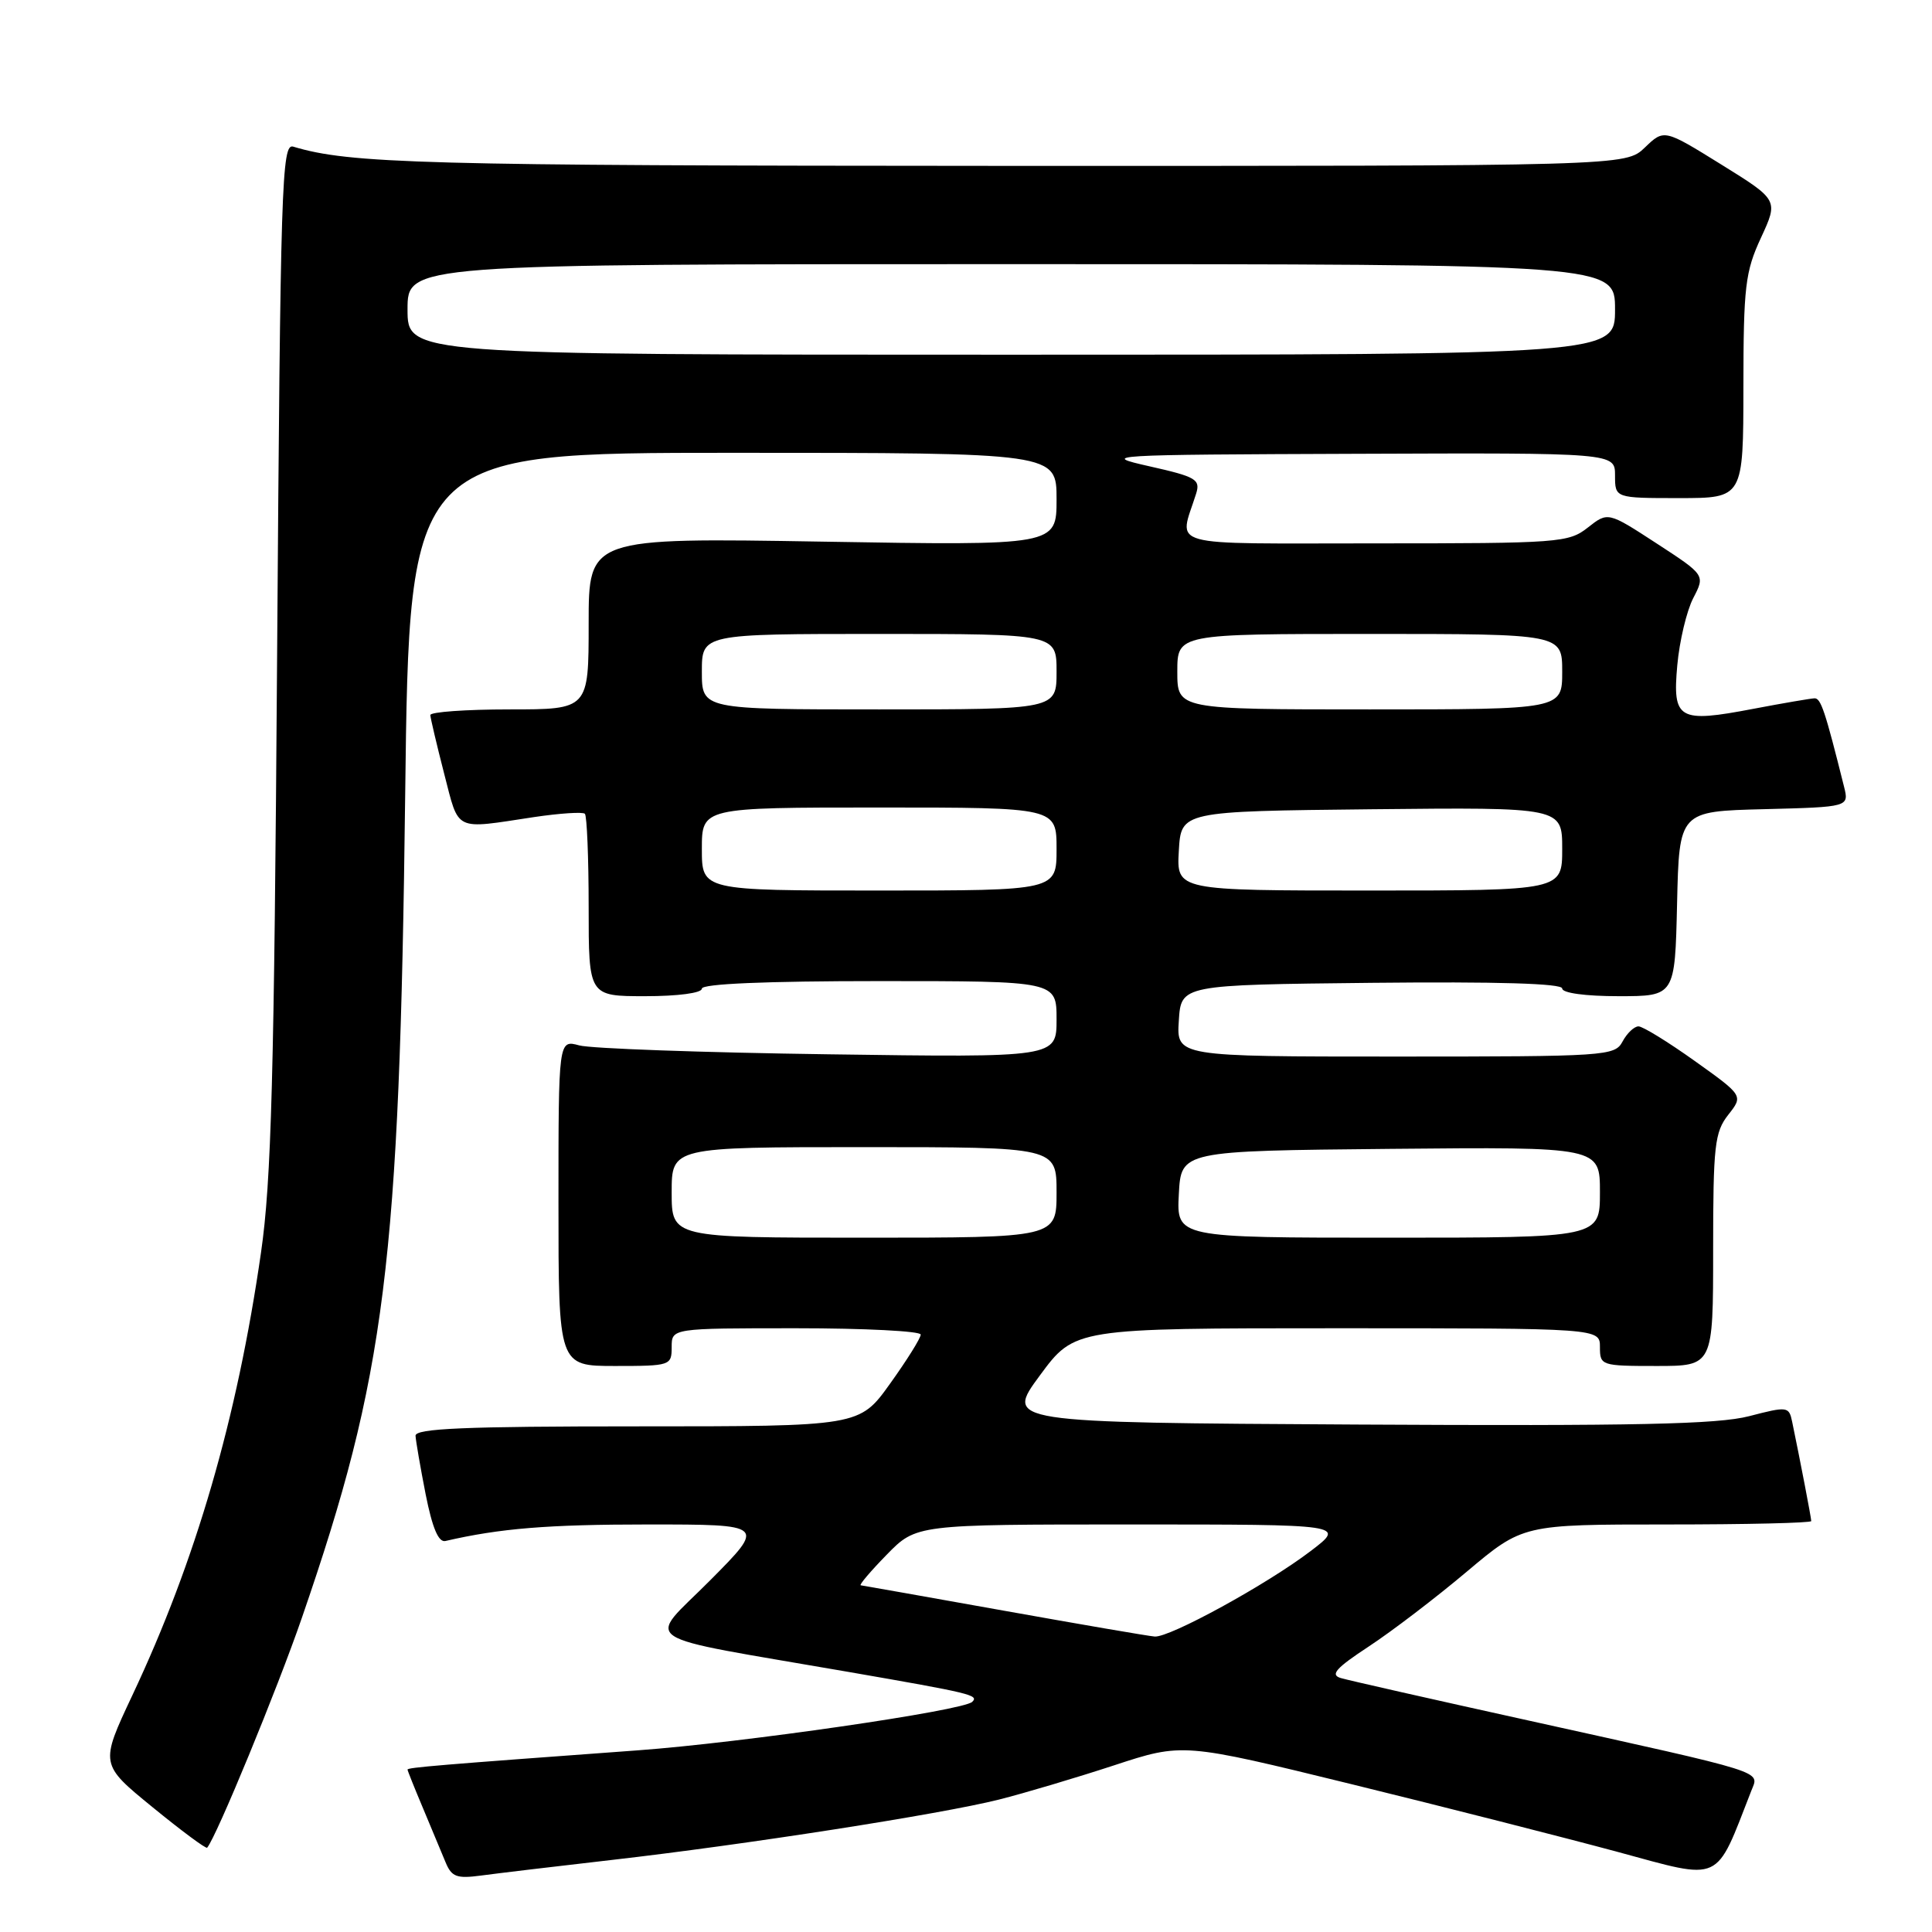 <?xml version="1.0" encoding="UTF-8" standalone="no"?>
<!DOCTYPE svg PUBLIC "-//W3C//DTD SVG 1.1//EN" "http://www.w3.org/Graphics/SVG/1.1/DTD/svg11.dtd" >
<svg xmlns="http://www.w3.org/2000/svg" xmlns:xlink="http://www.w3.org/1999/xlink" version="1.1" viewBox="0 0 256 256">
 <g >
 <path fill="currentColor"
d=" M 81.00 246.46 C 98.67 244.44 124.67 240.39 132.38 238.45 C 135.75 237.60 142.60 235.56 147.61 233.92 C 156.72 230.93 156.72 230.93 179.11 236.42 C 191.42 239.44 207.27 243.48 214.32 245.38 C 228.34 249.18 227.21 249.69 232.06 237.28 C 233.11 234.60 234.59 235.07 202.50 227.97 C 189.85 225.18 178.67 222.65 177.66 222.35 C 176.22 221.92 177.00 221.04 181.38 218.16 C 184.44 216.15 190.28 211.69 194.36 208.25 C 201.79 202.00 201.79 202.00 220.90 202.00 C 231.40 202.00 240.00 201.80 240.00 201.55 C 240.00 201.14 238.55 193.59 237.47 188.39 C 237.05 186.36 236.85 186.33 231.77 187.65 C 227.60 188.73 216.73 188.96 179.84 188.76 C 133.18 188.50 133.18 188.50 137.79 182.25 C 142.40 176.00 142.40 176.00 177.20 176.00 C 212.00 176.00 212.00 176.00 212.00 178.50 C 212.00 180.94 212.17 181.00 219.50 181.00 C 227.00 181.00 227.00 181.00 227.00 165.63 C 227.00 151.78 227.20 150.02 229.00 147.72 C 231.00 145.18 231.00 145.18 224.57 140.59 C 221.04 138.07 217.68 136.00 217.11 136.00 C 216.54 136.00 215.59 136.90 215.00 138.00 C 213.97 139.93 212.91 140.00 184.91 140.00 C 155.89 140.00 155.89 140.00 156.20 135.25 C 156.50 130.50 156.50 130.50 181.75 130.23 C 198.38 130.06 207.00 130.31 207.00 130.98 C 207.00 131.58 210.07 132.00 214.47 132.00 C 221.94 132.00 221.94 132.00 222.22 119.75 C 222.50 107.50 222.50 107.50 233.76 107.22 C 245.02 106.93 245.02 106.93 244.34 104.22 C 241.83 94.17 241.27 92.50 240.43 92.53 C 239.92 92.55 236.28 93.17 232.34 93.92 C 222.40 95.82 221.60 95.36 222.25 88.14 C 222.54 84.94 223.49 80.95 224.36 79.26 C 225.95 76.20 225.95 76.20 219.50 72.00 C 213.06 67.81 213.06 67.81 210.40 69.90 C 207.85 71.91 206.61 72.00 182.25 72.00 C 153.87 72.00 156.22 72.65 158.49 65.42 C 159.08 63.53 158.50 63.18 152.32 61.79 C 145.70 60.30 146.49 60.25 179.75 60.13 C 214.00 60.00 214.00 60.00 214.00 63.00 C 214.00 66.00 214.00 66.00 222.50 66.00 C 231.00 66.00 231.00 66.00 231.01 51.25 C 231.02 37.96 231.25 36.01 233.34 31.50 C 235.65 26.50 235.65 26.50 228.08 21.80 C 220.50 17.10 220.50 17.10 217.95 19.55 C 215.39 22.00 215.39 22.00 132.45 21.98 C 55.91 21.95 46.35 21.69 38.85 19.43 C 37.33 18.97 37.16 24.29 36.72 86.71 C 36.33 142.72 35.96 156.50 34.58 166.00 C 31.41 188.00 25.95 206.78 17.54 224.63 C 13.24 233.77 13.24 233.77 20.21 239.46 C 24.04 242.59 27.30 245.01 27.45 244.83 C 28.69 243.36 36.76 223.78 40.01 214.34 C 51.10 182.19 52.94 167.50 53.69 105.25 C 54.24 60.00 54.24 60.00 97.12 60.00 C 140.00 60.00 140.00 60.00 140.00 66.15 C 140.00 72.29 140.00 72.29 109.00 71.77 C 78.00 71.25 78.00 71.25 78.00 82.62 C 78.00 94.00 78.00 94.00 67.50 94.00 C 61.72 94.00 57.01 94.34 57.02 94.75 C 57.04 95.16 57.86 98.65 58.85 102.50 C 60.87 110.29 60.04 109.89 70.75 108.27 C 74.19 107.76 77.22 107.56 77.50 107.83 C 77.77 108.11 78.00 113.66 78.00 120.17 C 78.00 132.00 78.00 132.00 85.50 132.00 C 89.83 132.00 93.00 131.58 93.00 131.00 C 93.00 130.36 101.50 130.00 116.50 130.00 C 140.00 130.00 140.00 130.00 140.00 135.07 C 140.00 140.13 140.00 140.13 109.75 139.70 C 93.11 139.47 78.26 138.94 76.75 138.52 C 74.00 137.77 74.00 137.77 74.00 159.38 C 74.00 181.00 74.00 181.00 81.50 181.00 C 88.83 181.00 89.00 180.94 89.00 178.50 C 89.00 176.00 89.00 176.00 105.50 176.00 C 114.58 176.00 122.00 176.38 122.00 176.84 C 122.00 177.30 120.18 180.22 117.94 183.34 C 113.89 189.00 113.89 189.00 84.44 189.00 C 61.52 189.00 55.01 189.28 55.06 190.25 C 55.10 190.94 55.70 194.43 56.40 198.00 C 57.29 202.47 58.10 204.40 59.02 204.19 C 66.24 202.52 72.56 202.00 85.86 202.00 C 101.45 202.00 101.45 202.00 94.11 209.39 C 85.65 217.91 83.57 216.53 112.50 221.55 C 128.74 224.37 129.72 224.61 128.83 225.50 C 127.67 226.67 98.34 230.92 84.50 231.93 C 58.16 233.86 54.00 234.20 54.00 234.48 C 54.00 234.62 54.93 236.94 56.06 239.62 C 57.19 242.31 58.53 245.52 59.04 246.76 C 59.84 248.70 60.51 248.95 63.74 248.52 C 65.81 248.24 73.58 247.31 81.00 246.46 Z  M 133.00 213.42 C 122.83 211.60 114.30 210.09 114.05 210.06 C 113.80 210.03 115.35 208.20 117.50 206.00 C 121.41 202.00 121.41 202.00 149.85 202.00 C 178.29 202.00 178.29 202.00 173.70 205.50 C 167.91 209.92 154.98 217.01 153.00 216.85 C 152.18 216.79 143.18 215.24 133.00 213.42 Z  M 89.00 158.00 C 89.00 152.00 89.00 152.00 114.50 152.00 C 140.00 152.00 140.00 152.00 140.00 158.00 C 140.00 164.00 140.00 164.00 114.50 164.00 C 89.00 164.00 89.00 164.00 89.00 158.00 Z  M 156.20 158.25 C 156.50 152.50 156.50 152.50 184.25 152.23 C 212.00 151.97 212.00 151.97 212.00 157.98 C 212.00 164.00 212.00 164.00 183.95 164.00 C 155.90 164.00 155.90 164.00 156.20 158.25 Z  M 93.00 112.50 C 93.00 107.00 93.00 107.00 116.50 107.00 C 140.00 107.00 140.00 107.00 140.00 112.50 C 140.00 118.00 140.00 118.00 116.50 118.00 C 93.00 118.00 93.00 118.00 93.00 112.50 Z  M 156.20 112.75 C 156.50 107.50 156.50 107.50 181.75 107.23 C 207.00 106.97 207.00 106.97 207.00 112.48 C 207.00 118.00 207.00 118.00 181.45 118.00 C 155.90 118.00 155.90 118.00 156.20 112.75 Z  M 93.00 89.00 C 93.00 84.00 93.00 84.00 116.50 84.00 C 140.00 84.00 140.00 84.00 140.00 89.00 C 140.00 94.00 140.00 94.00 116.50 94.00 C 93.00 94.00 93.00 94.00 93.00 89.00 Z  M 156.00 89.00 C 156.00 84.00 156.00 84.00 181.50 84.00 C 207.00 84.00 207.00 84.00 207.00 89.00 C 207.00 94.00 207.00 94.00 181.50 94.00 C 156.00 94.00 156.00 94.00 156.00 89.00 Z  M 54.00 41.00 C 54.00 35.00 54.00 35.00 134.00 35.00 C 214.00 35.00 214.00 35.00 214.00 41.00 C 214.00 47.00 214.00 47.00 134.00 47.00 C 54.00 47.00 54.00 47.00 54.00 41.00 Z "/>
</g>
</svg>
